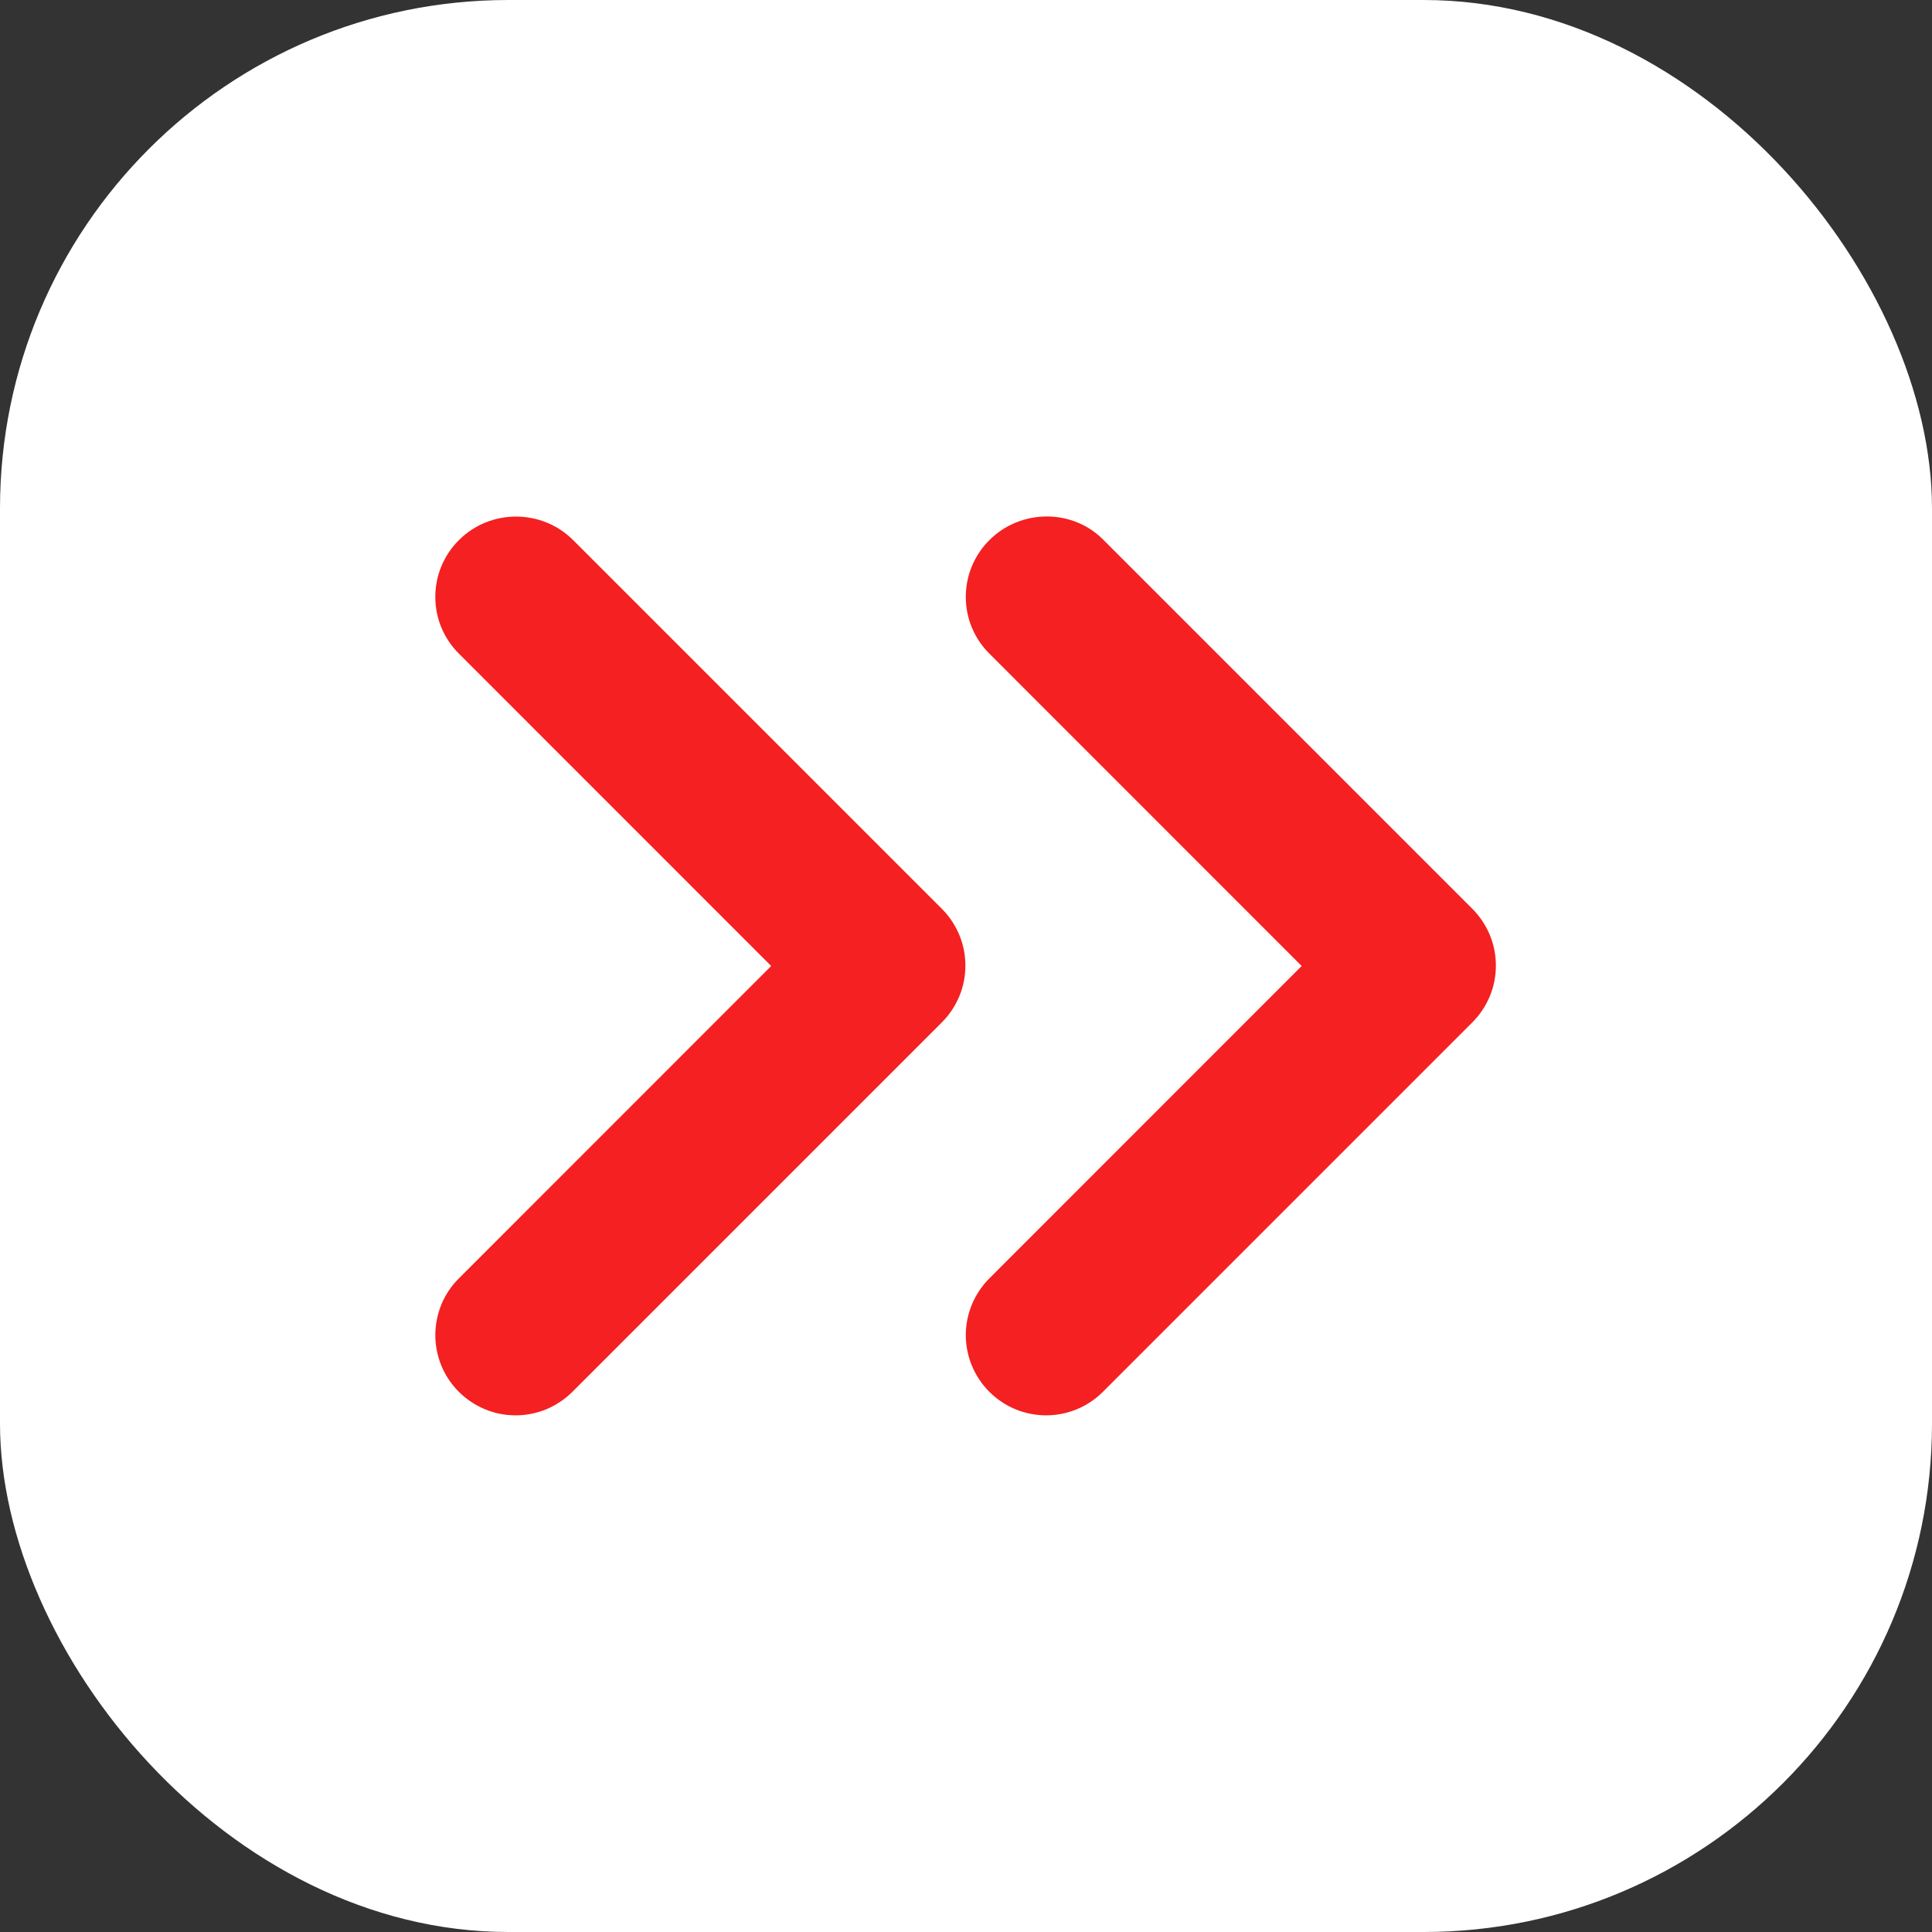 <svg width="19" height="19" viewBox="0 0 19 19" fill="none" xmlns="http://www.w3.org/2000/svg">
<rect x="0" y="0" width="19" height="19" fill="#333333" stroke="none"/>
<rect width="19" height="19" rx="5" fill="white"/>
<path d="M4.513 5.312C4.439 5.385 4.381 5.472 4.341 5.568C4.301 5.664 4.281 5.767 4.281 5.87C4.281 5.974 4.301 6.077 4.341 6.172C4.381 6.268 4.439 6.355 4.513 6.428L7.584 9.5L4.513 12.572C4.439 12.645 4.381 12.732 4.341 12.828C4.302 12.924 4.281 13.026 4.281 13.13C4.281 13.233 4.302 13.336 4.341 13.432C4.381 13.528 4.439 13.615 4.513 13.688C4.586 13.761 4.673 13.819 4.769 13.859C4.864 13.899 4.967 13.919 5.071 13.919C5.174 13.919 5.277 13.899 5.373 13.859C5.468 13.819 5.555 13.761 5.629 13.688L9.263 10.054C9.336 9.981 9.394 9.894 9.434 9.798C9.474 9.702 9.494 9.6 9.494 9.496C9.494 9.392 9.474 9.29 9.434 9.194C9.394 9.098 9.336 9.011 9.263 8.938L5.637 5.312C5.328 5.003 4.821 5.003 4.513 5.312Z" fill="#F42021"/>
<path d="M9.73 5.312C9.656 5.385 9.598 5.472 9.558 5.568C9.518 5.664 9.498 5.767 9.498 5.87C9.498 5.974 9.518 6.077 9.558 6.172C9.598 6.268 9.656 6.355 9.73 6.428L12.801 9.5L9.73 12.572C9.582 12.72 9.498 12.921 9.498 13.13C9.498 13.339 9.582 13.54 9.73 13.688C9.878 13.836 10.078 13.919 10.288 13.919C10.497 13.919 10.698 13.836 10.846 13.688L14.48 10.054C14.553 9.981 14.611 9.894 14.651 9.798C14.691 9.702 14.711 9.6 14.711 9.496C14.711 9.392 14.691 9.29 14.651 9.194C14.611 9.098 14.553 9.011 14.48 8.938L10.846 5.304C10.545 5.003 10.038 5.003 9.73 5.312Z" fill="#F42021"/>
</svg>
